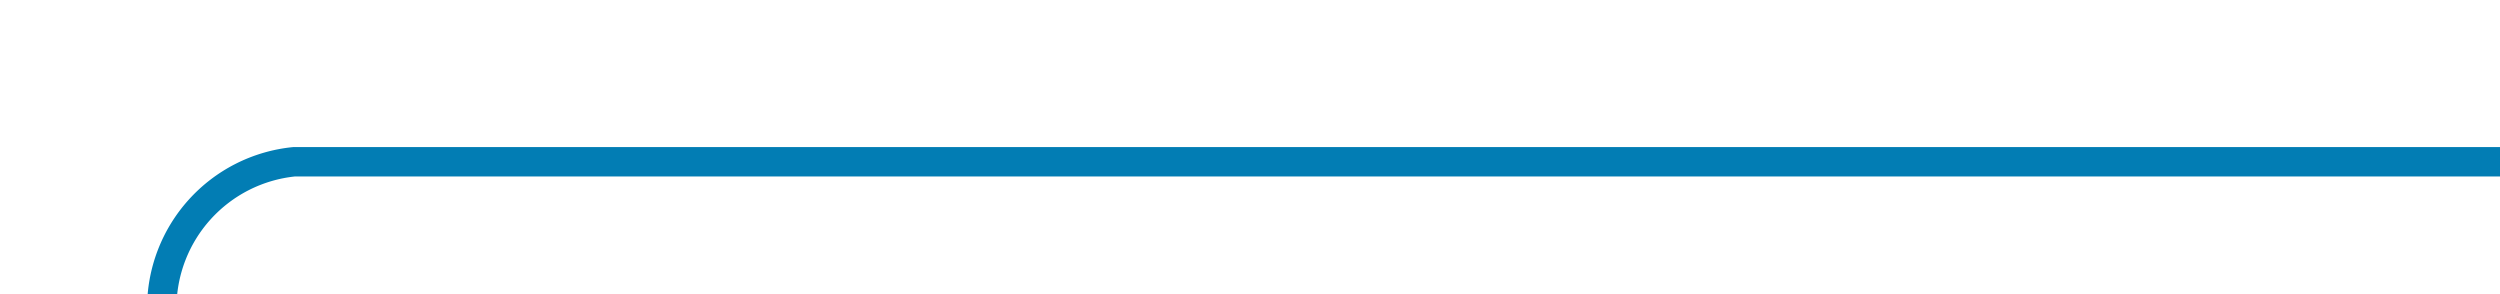 ﻿<?xml version="1.0" encoding="utf-8"?>
<svg version="1.1" xmlns:xlink="http://www.w3.org/1999/xlink" width="85px" height="10px" preserveAspectRatio="xMinYMid meet" viewBox="985 2957  85 8" xmlns="http://www.w3.org/2000/svg">
  <path d="M 1070 2961.5  L 995 2961.5  A 5 5 0 0 0 990.5 2966.5 L 990.5 3104  A 5 5 0 0 1 985.5 3109.5 L 217 3109.5  A 5 5 0 0 0 212.5 3114.5 L 212.5 3136  " stroke-width="1" stroke="#027db4" fill="none" />
  <path d="M 206.2 3135  L 212.5 3141  L 218.8 3135  L 206.2 3135  Z " fill-rule="nonzero" fill="#027db4" stroke="none" />
</svg>